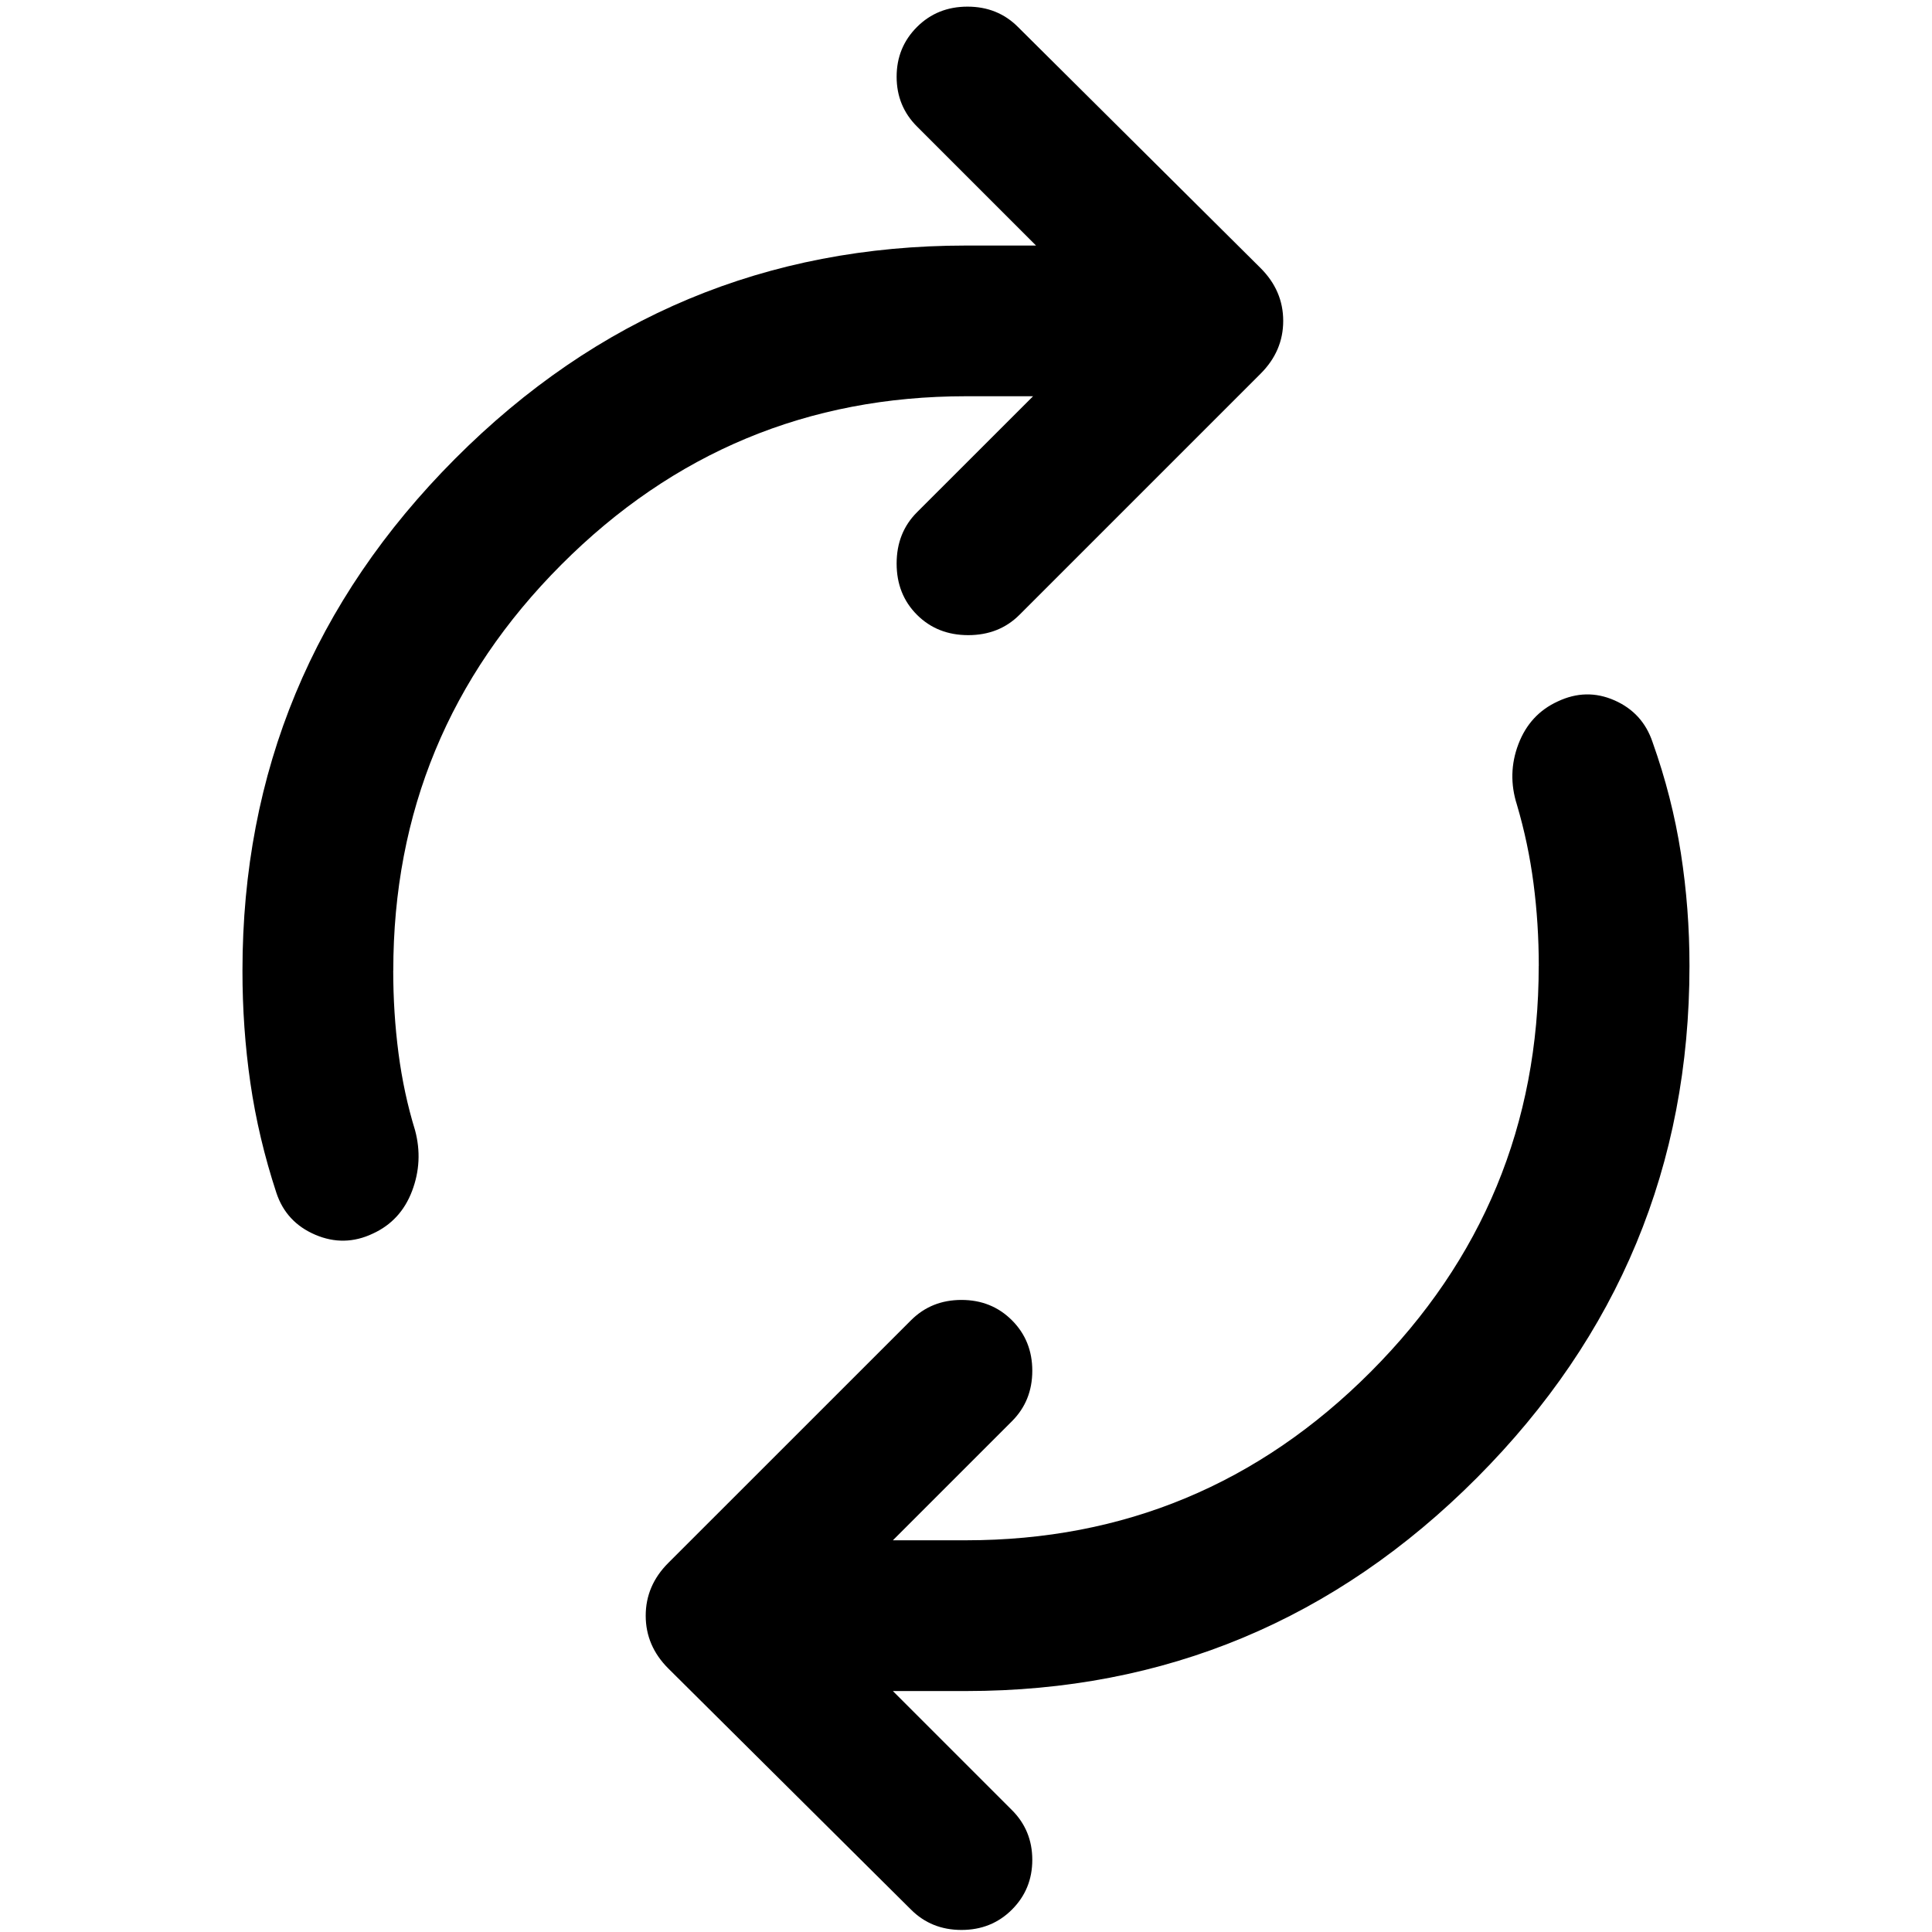 <!-- Generated by IcoMoon.io -->
<svg version="1.1" xmlns="http://www.w3.org/2000/svg" width="32" height="32" viewBox="0 0 32 32">
<path d="M6.513 16.075q0 0.699 0.087 1.367t0.275 1.28q0.137 0.512-0.050 1.005t-0.649 0.705q-0.474 0.225-0.955 0.019t-0.643-0.693q-0.299-0.911-0.431-1.822t-0.131-1.86q0-4.943 3.52-8.476t8.463-3.533h1.161l-1.972-1.972q-0.337-0.337-0.337-0.824t0.337-0.824 0.837-0.337 0.836 0.337l4.019 3.994q0.374 0.374 0.374 0.874t-0.374 0.874l-3.994 3.994q-0.337 0.337-0.849 0.337t-0.849-0.337-0.337-0.849 0.337-0.849l1.923-1.922h-1.111q-3.92 0-6.703 2.79t-2.783 6.722zM25.487 16q0-0.699-0.087-1.367t-0.275-1.304q-0.163-0.512 0.025-1.005t0.649-0.705q0.474-0.225 0.942-0.019t0.631 0.693q0.324 0.911 0.468 1.835t0.143 1.872q0 4.943-3.52 8.476t-8.463 3.533h-1.211l1.972 1.972q0.337 0.337 0.337 0.824t-0.337 0.824-0.836 0.337-0.836-0.337l-4.020-3.994q-0.374-0.374-0.374-0.874t0.374-0.874l4.020-4.019q0.337-0.337 0.836-0.337t0.836 0.337 0.337 0.836-0.337 0.836l-1.972 1.972h1.211q3.92 0 6.703-2.79t2.783-6.722z"></path>
</svg>
